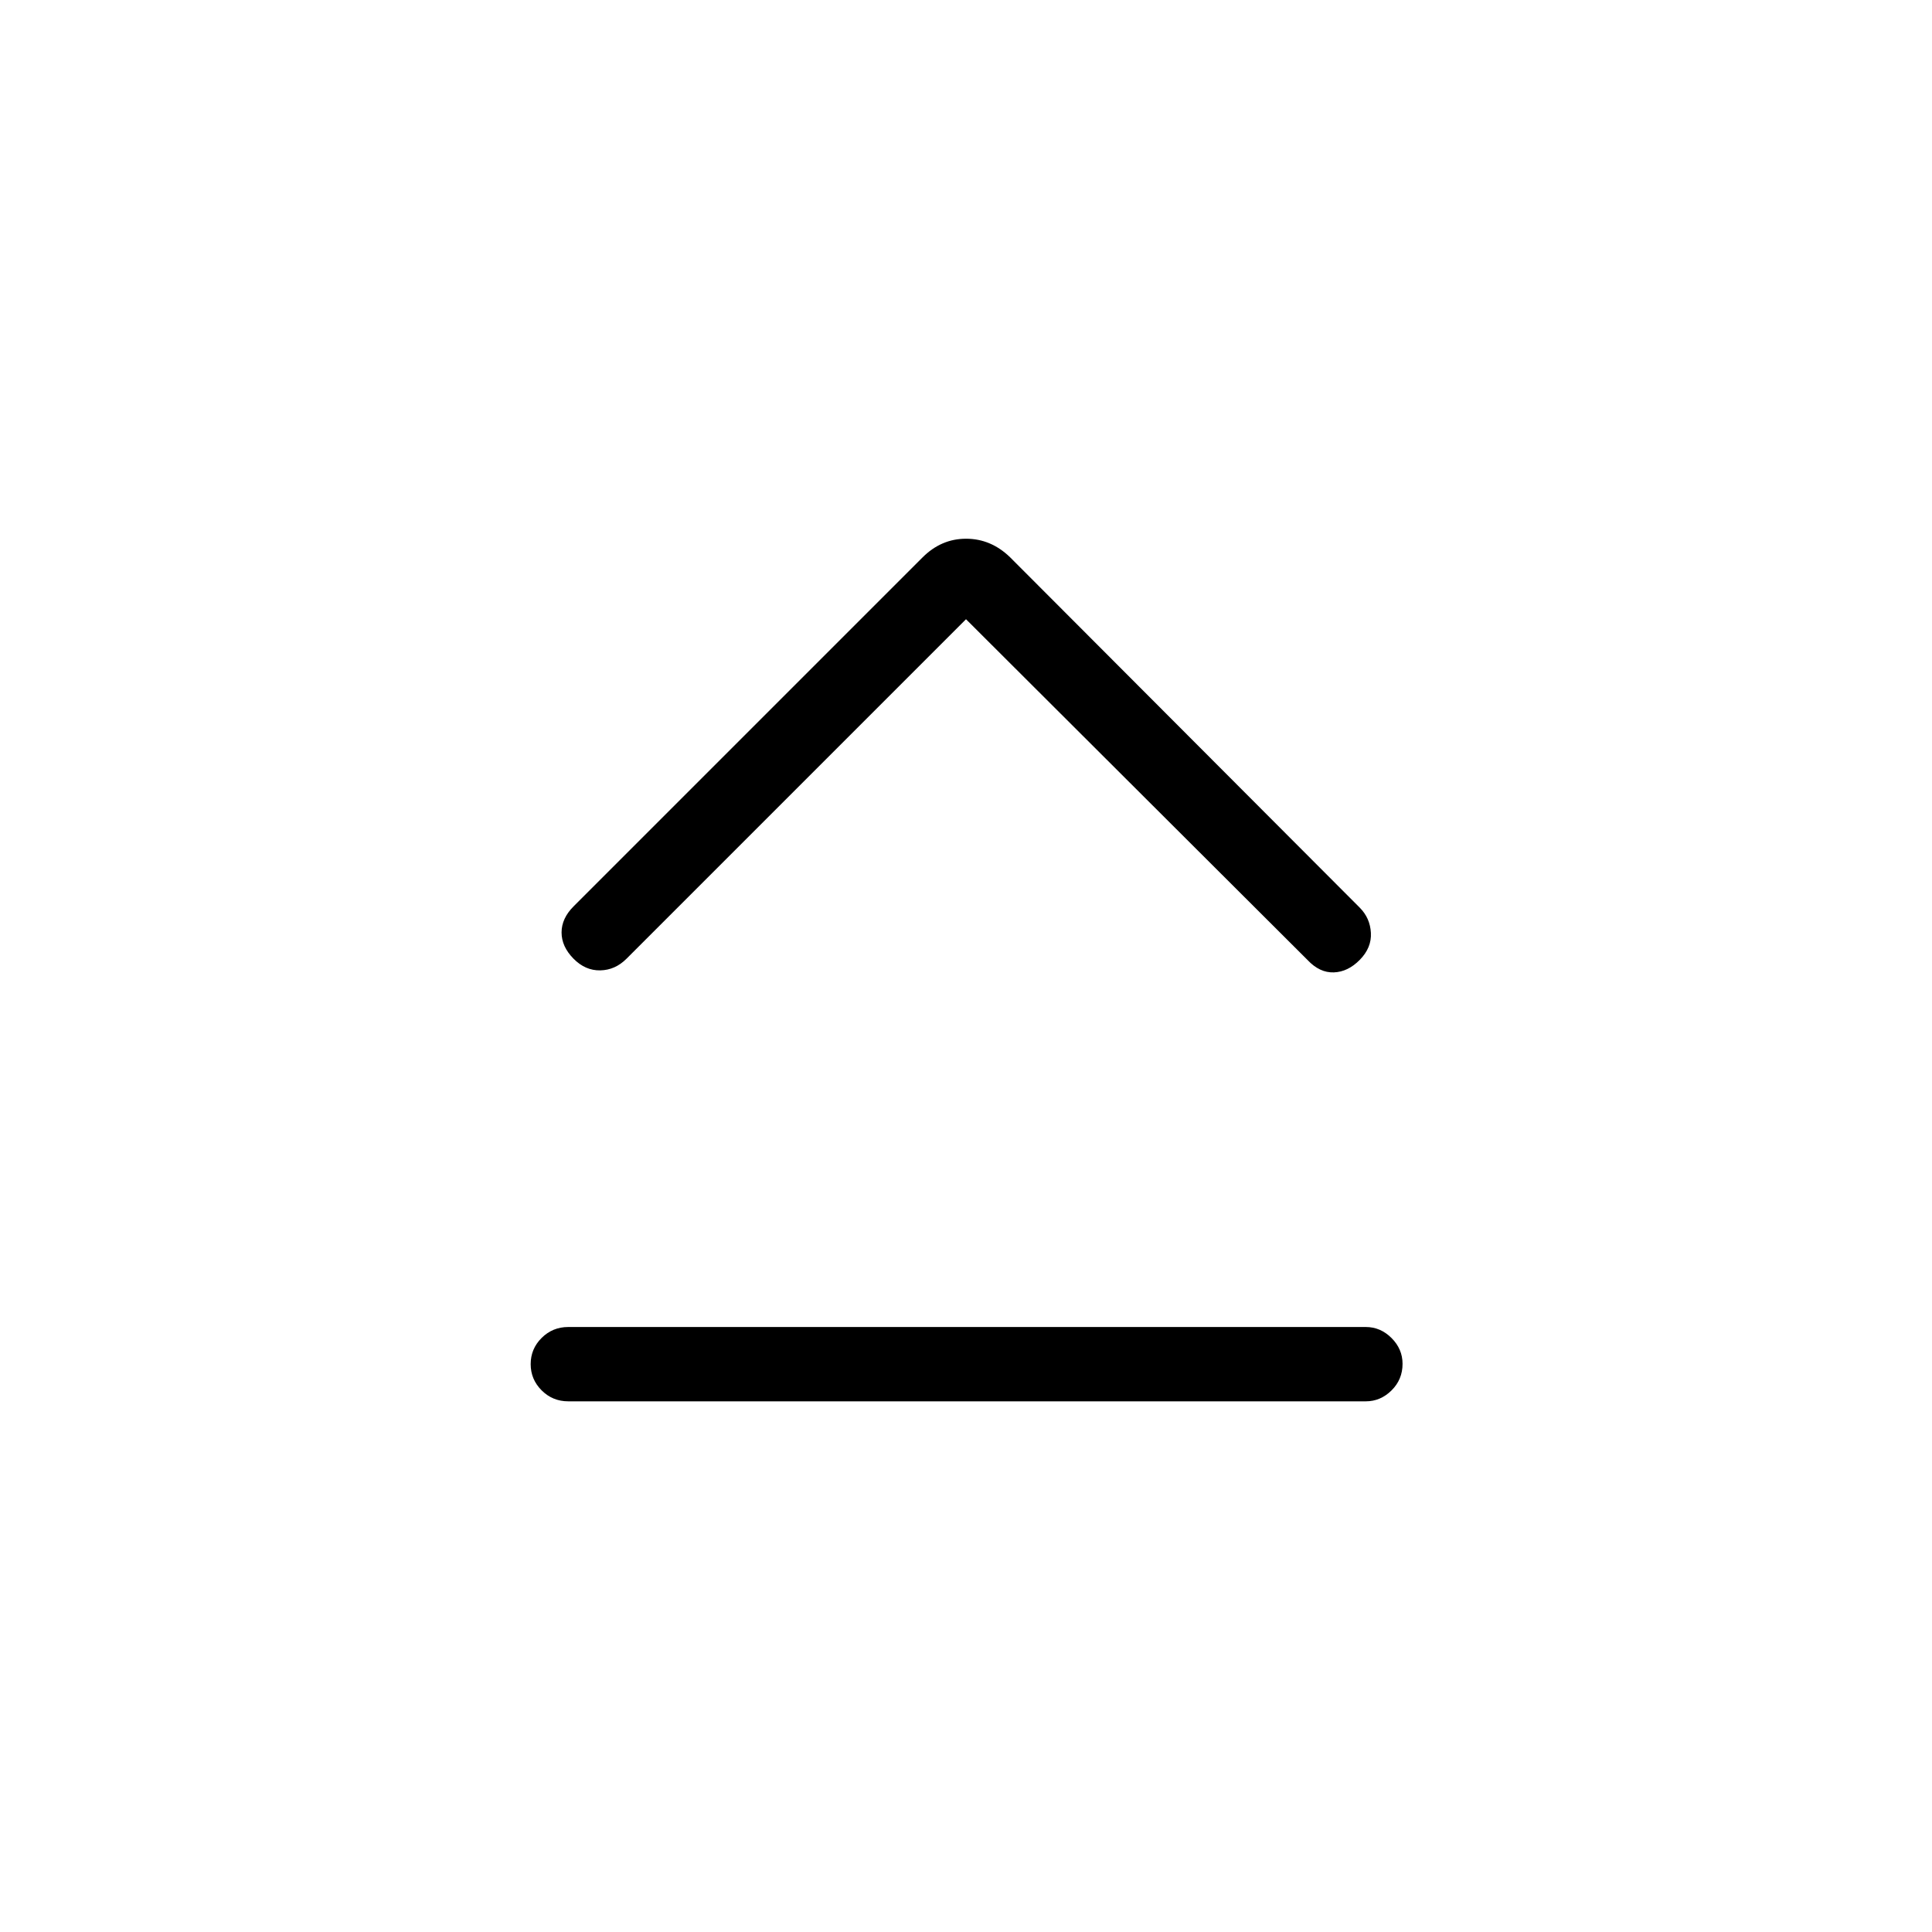 <svg xmlns="http://www.w3.org/2000/svg" height="24" viewBox="0 -960 960 960" width="24"><path d="M282.35-263.69q-7.77 0-13.22-5.45-5.44-5.45-5.44-13.04 0-7.59 5.44-13.01 5.45-5.43 13.22-5.43h396.3q7.33 0 12.8 5.48 5.47 5.48 5.47 12.82 0 7.78-5.47 13.2-5.47 5.43-12.8 5.43h-396.3ZM480-652.31 311.29-483.6q-5.64 5.64-13.06 5.77-7.42.14-13.31-5.86-5.88-6-5.88-12.98t5.96-12.95l173.41-173.41q9.28-9.28 21.62-9.28 12.35 0 21.85 9.19l173.77 174.13q5.16 5.18 5.54 12.55.39 7.36-5.5 13.36-5.88 6-12.92 6.25t-13.04-6.13L480-652.31Z"/></svg>